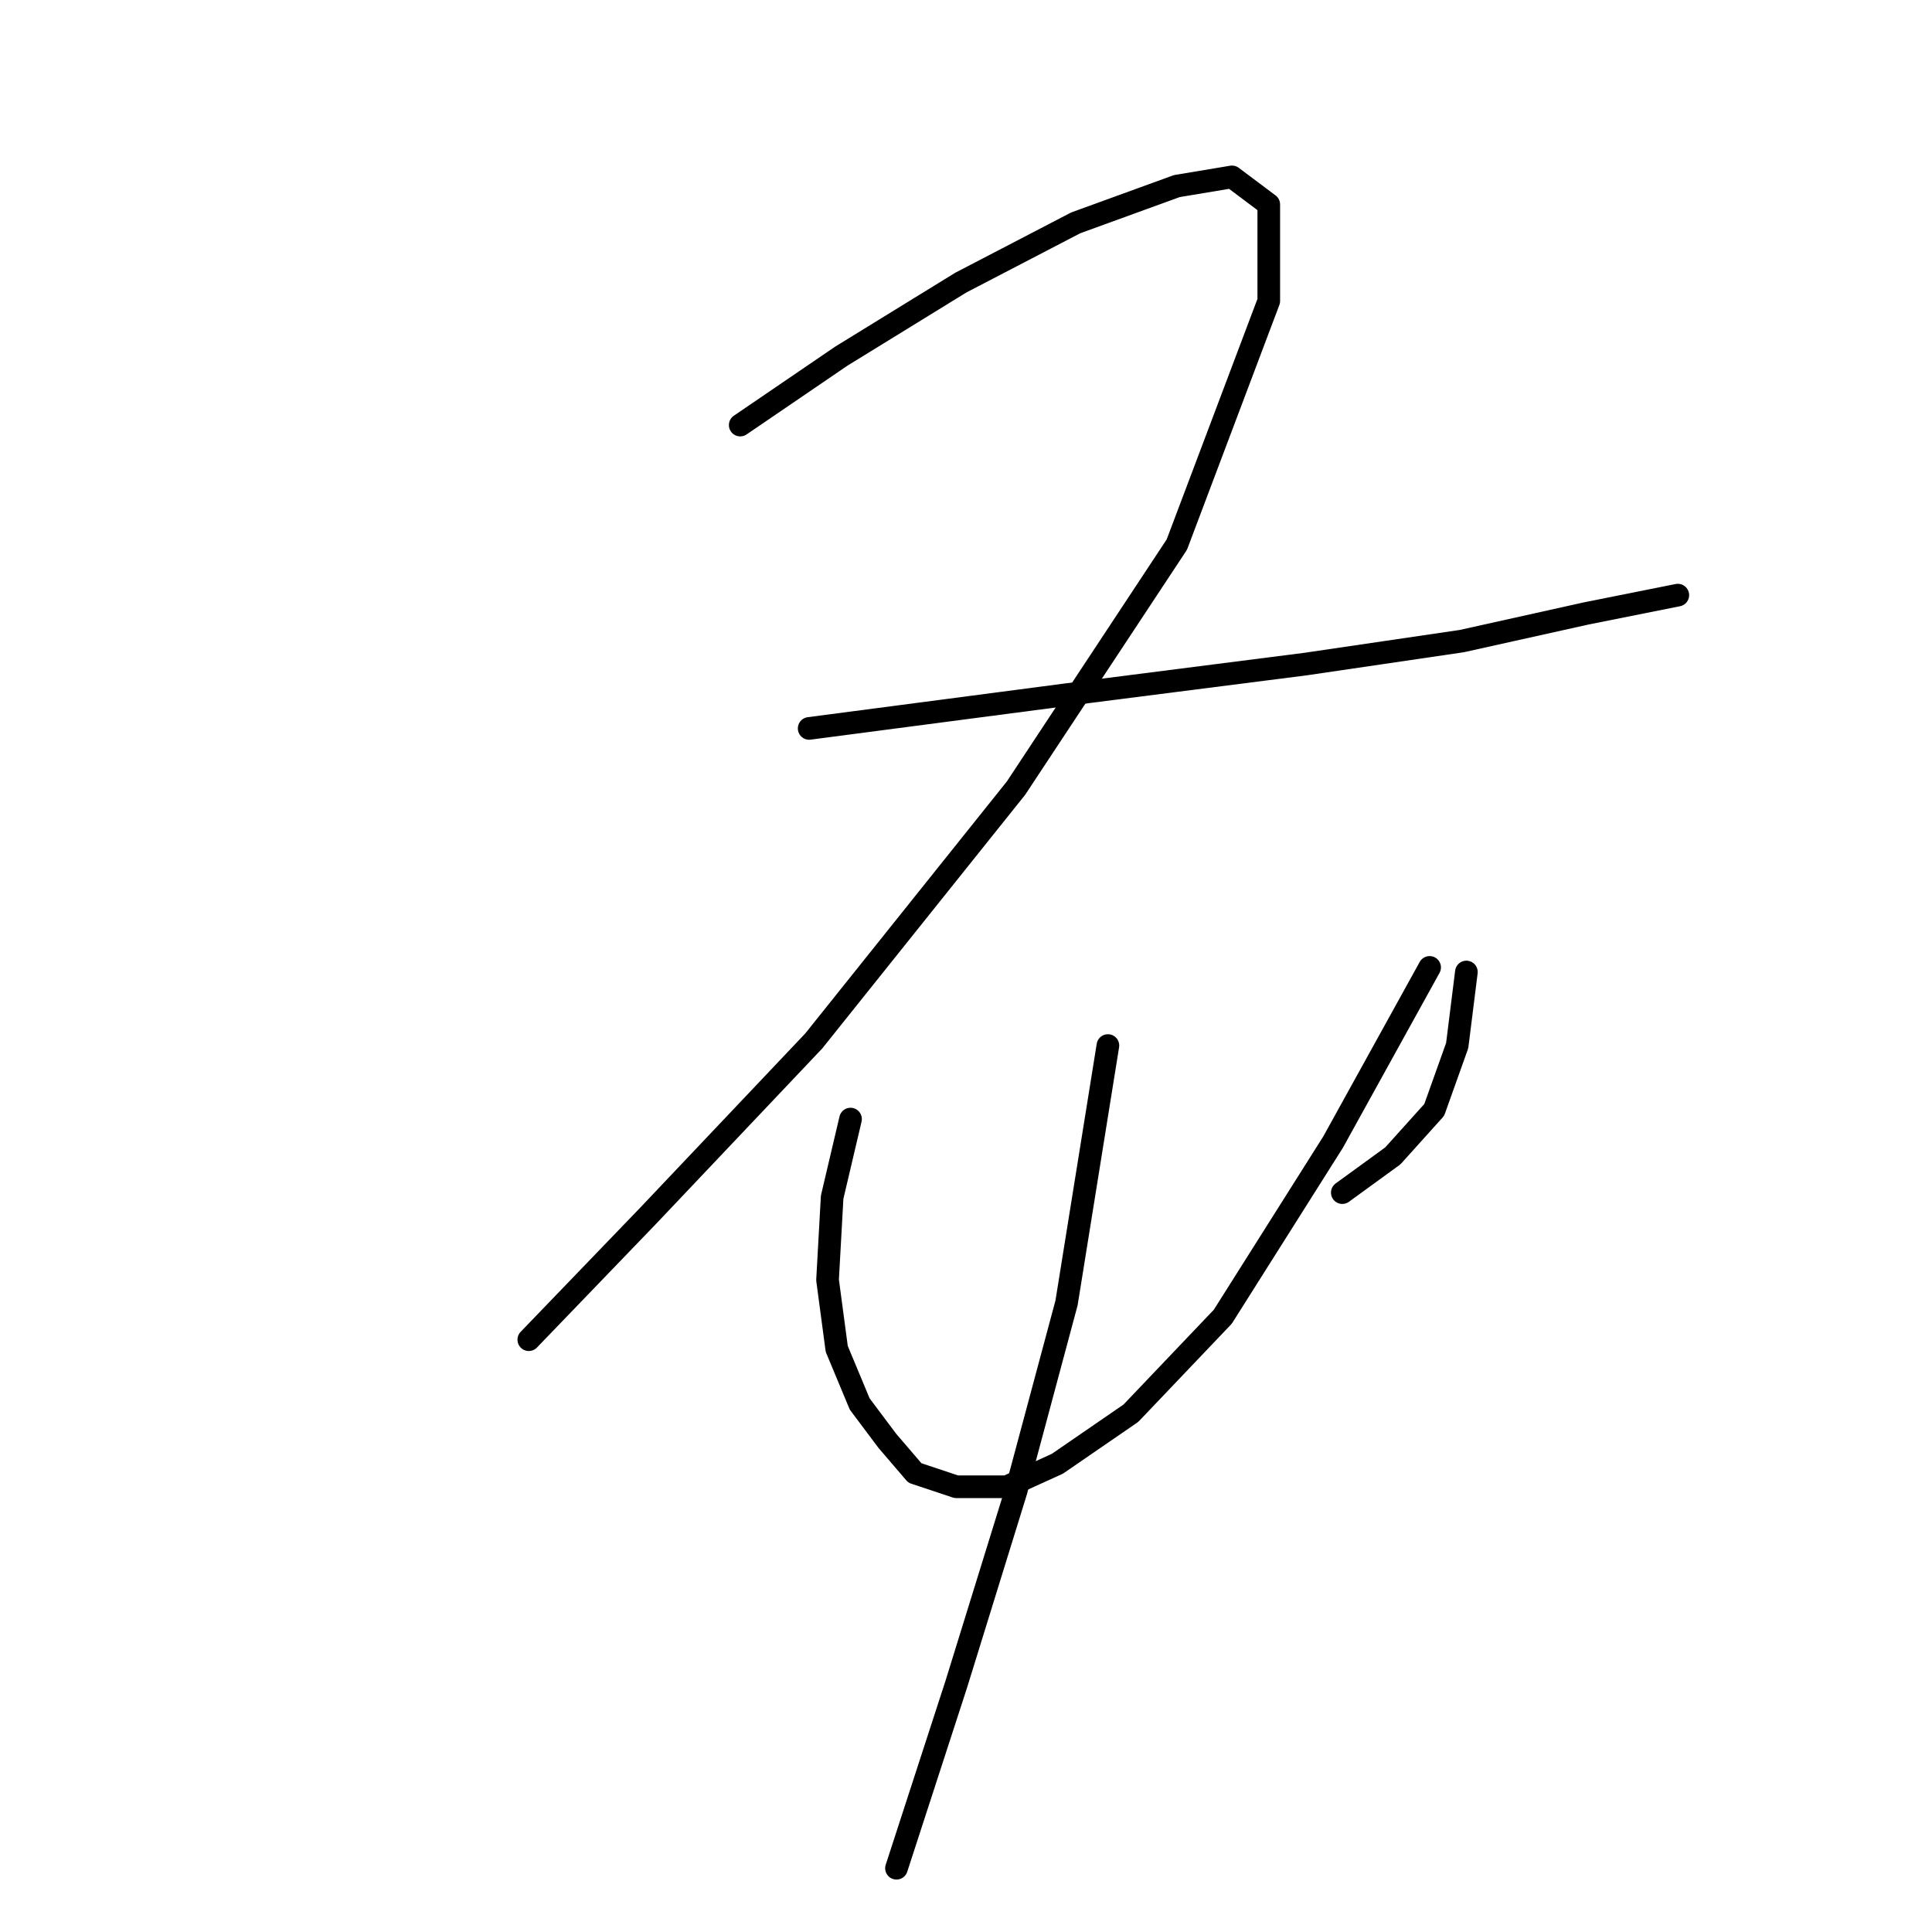 <?xml version="1.0" standalone="no"?>
    <svg width="256" height="256" xmlns="http://www.w3.org/2000/svg" version="1.1">
    <polyline stroke="black" stroke-width="3" stroke-linecap="round" fill="transparent" stroke-linejoin="round" points="98.083 56.325 111.481 47.19 127.315 37.446 142.54 29.529 155.938 24.657 163.246 23.439 168.118 27.093 168.118 39.882 155.938 72.159 134.623 104.436 107.827 137.931 85.903 161.073 70.069 177.516 70.069 177.516 " />
        <polyline stroke="black" stroke-width="3" stroke-linecap="round" fill="transparent" stroke-linejoin="round" points="107.218 96.519 144.367 91.647 172.99 87.993 193.695 84.948 210.138 81.294 222.318 78.858 222.318 78.858 " />
        <polyline stroke="black" stroke-width="3" stroke-linecap="round" fill="transparent" stroke-linejoin="round" points="112.699 148.284 110.263 158.637 109.654 169.599 110.872 178.734 113.917 186.041 117.571 190.913 121.225 195.176 126.706 197.003 133.405 197.003 140.104 193.958 149.848 187.259 162.028 174.471 176.644 151.329 189.432 128.187 189.432 128.187 " />
        <polyline stroke="black" stroke-width="3" stroke-linecap="round" fill="transparent" stroke-linejoin="round" points="194.304 128.796 193.086 138.54 190.042 147.066 184.561 153.156 177.862 158.028 177.862 158.028 " />
        <polyline stroke="black" stroke-width="3" stroke-linecap="round" fill="transparent" stroke-linejoin="round" points="146.803 138.54 141.322 172.644 134.623 197.612 126.706 223.19 118.789 247.55 118.789 247.55 " />
        </svg>